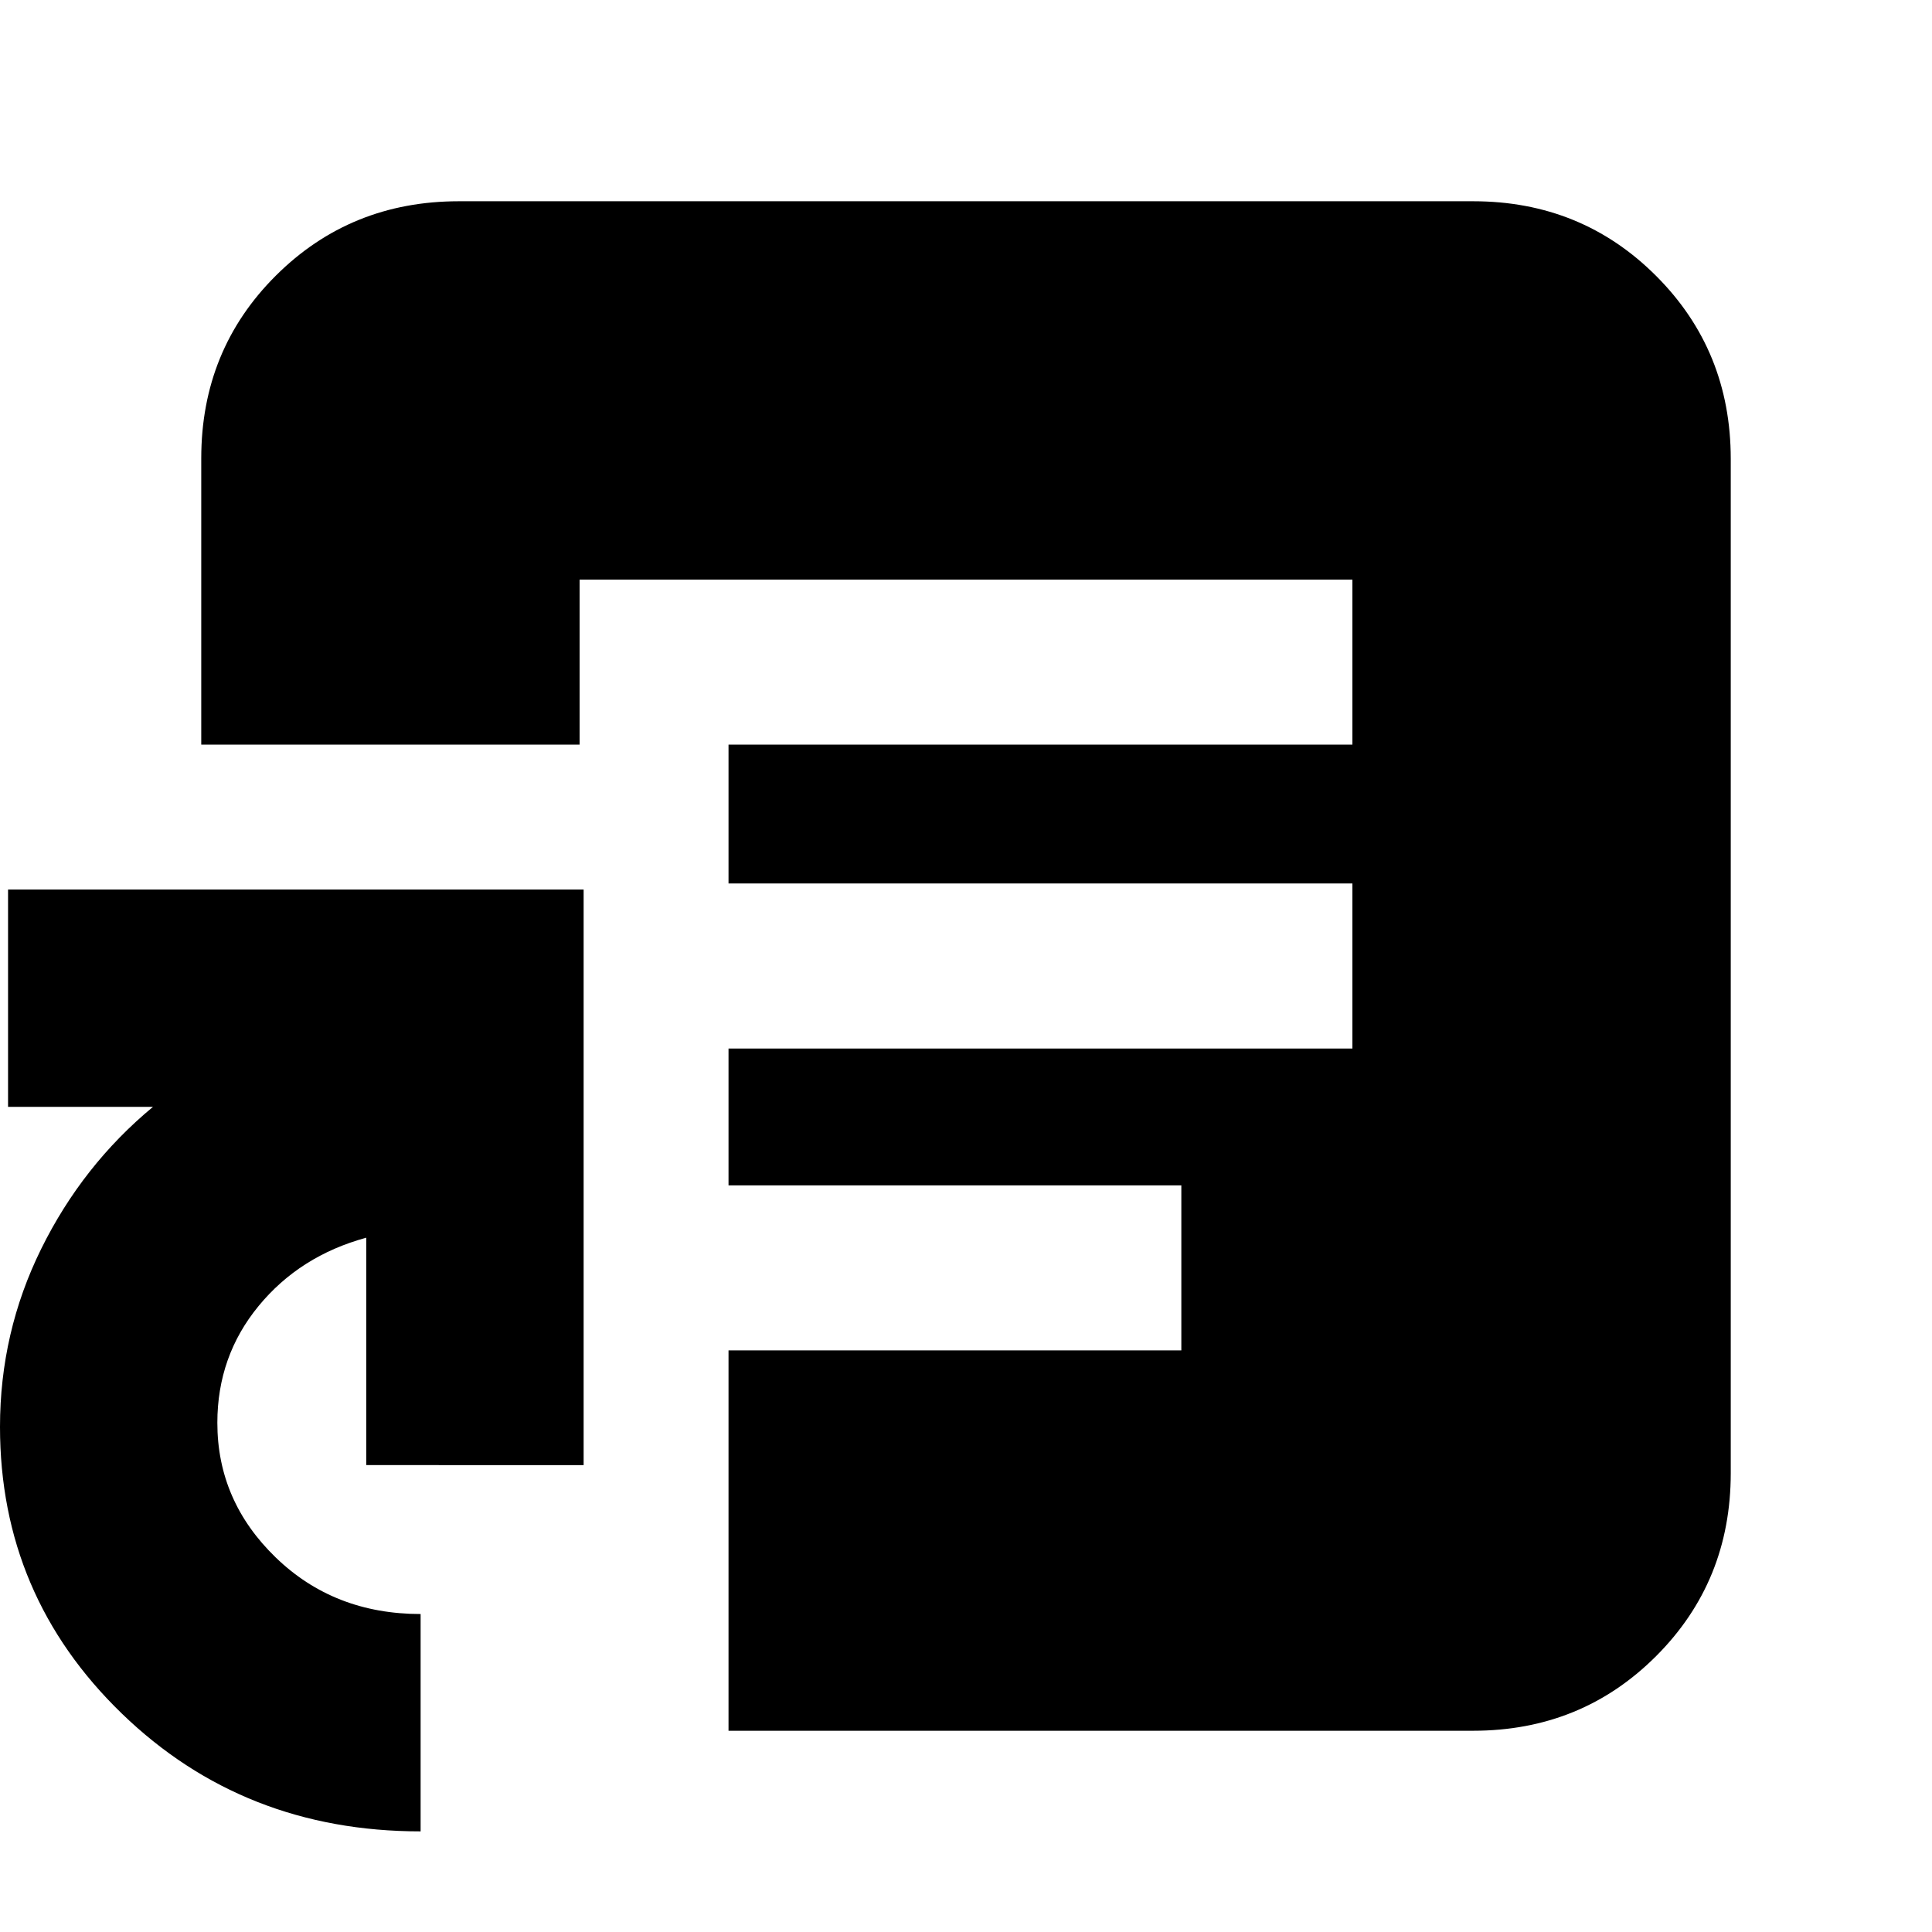 <svg xmlns="http://www.w3.org/2000/svg" height="20" viewBox="0 -960 960 960" width="20"><path d="M209-50q-88 0-148.5-58.584T0-251q0-47 20.5-88.5T76-410H4v-108h286v286H182v-113q-33 9-53.5 33.939Q108-286.121 108-253q0 38.836 29.023 66.918Q166.045-158 209-158v108Zm79-540h384v-82H288v82Zm74 490v-189h225v-82H362v-68h310v-82H362v-69H100v-142.249q0-53.876 37.087-90.813Q174.175-860 228-860h504q53.825 0 90.912 37.088Q860-785.825 860-732v504q0 53.825-37.088 90.913Q785.825-100 732-100H362Z"/></svg>
